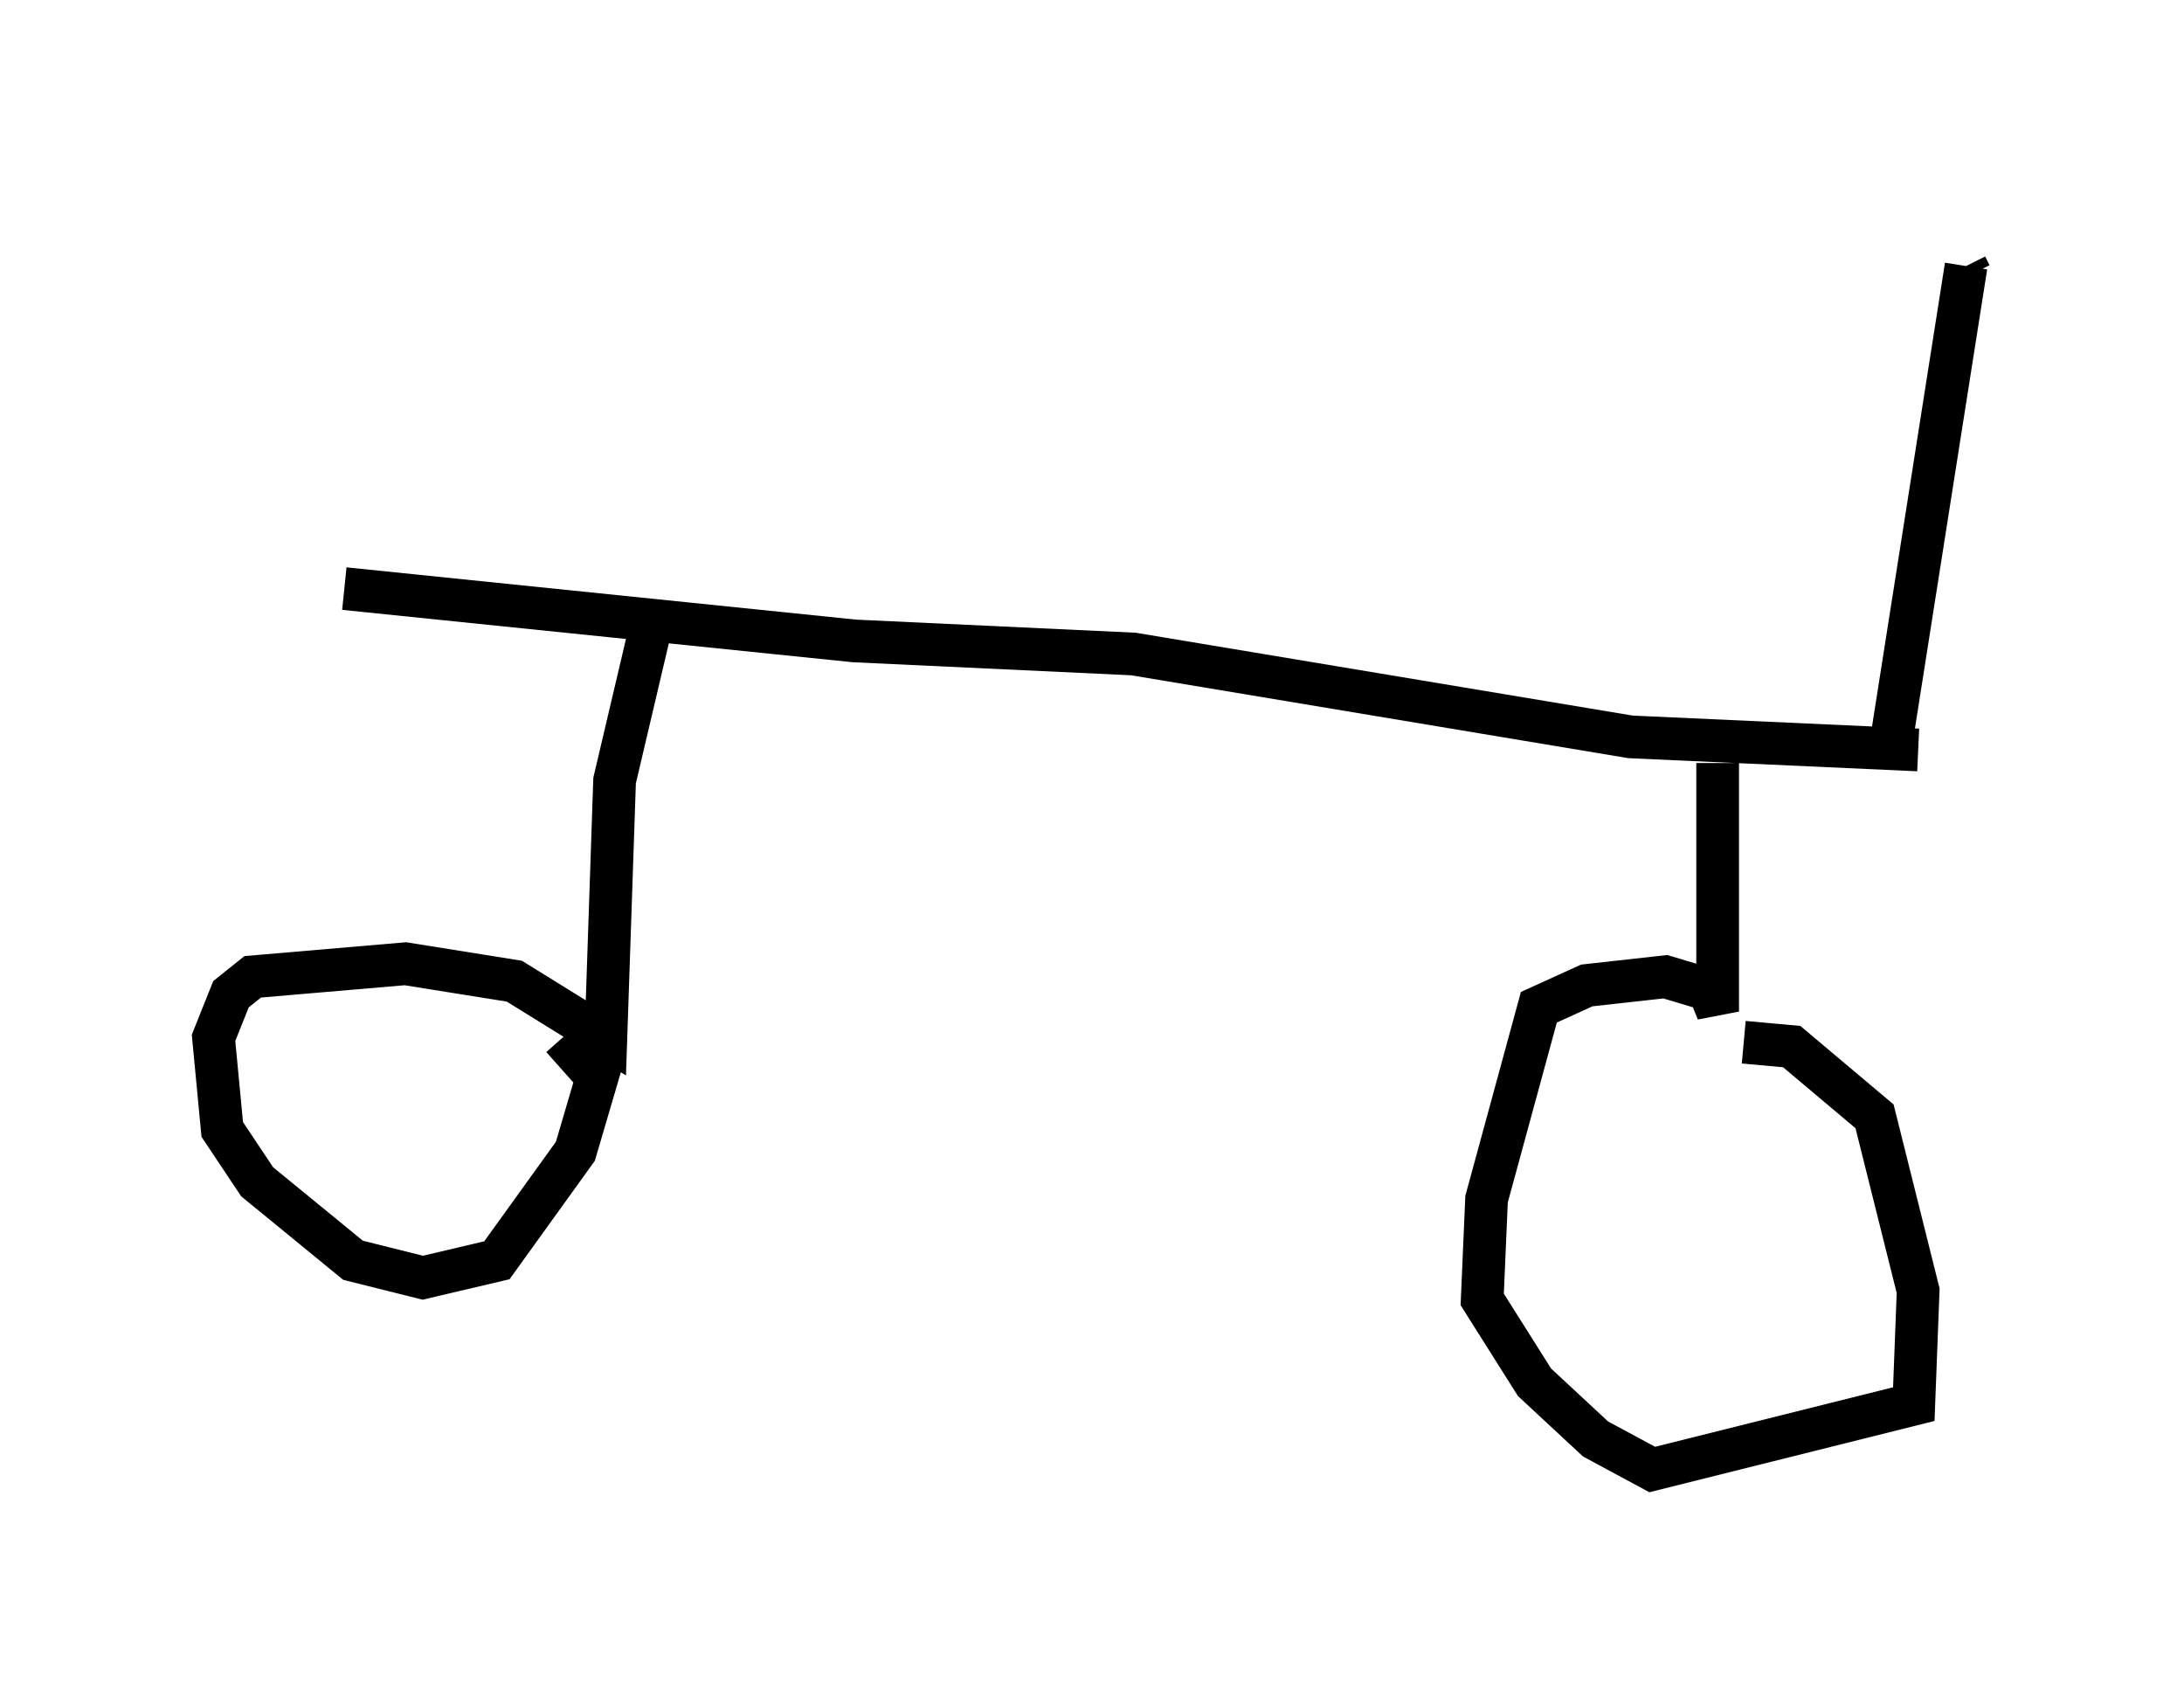 <?xml version="1.0" encoding="utf-8" ?>
<svg baseProfile="full" height="39.4" version="1.1" width="51.14" xmlns="http://www.w3.org/2000/svg" xmlns:ev="http://www.w3.org/2001/xml-events" xmlns:xlink="http://www.w3.org/1999/xlink"><defs /><rect fill="white" height="39.4" width="51.14" x="0" y="0" /><path d="M6.838, 18.271 m22.561, -13.271 l0.0, 0.0 m-21.336, 8.779 l11.944, 1.225 6.533, 0.306 l11.638, 1.94 6.738, 0.306 m-4.696, 0.306 l0.0, 5.819 -0.204, -0.51 l-1.021, -0.306 -1.838, 0.204 l-1.123, 0.51 -1.225, 4.492 l-0.102, 2.348 1.225, 1.94 l1.429, 1.327 1.327, 0.715 l6.125, -1.531 0.102, -2.654 l-1.021, -4.083 -1.94, -1.633 l-1.123, -0.102 m-25.623, -9.596 l-0.817, 3.471 -0.204, 6.023 l-2.144, -1.327 -2.552, -0.408 l-3.573, 0.306 -0.51, 0.408 l-0.408, 1.021 0.204, 2.144 l0.817, 1.225 2.246, 1.838 l1.633, 0.408 1.735, -0.408 l1.838, -2.552 0.51, -1.735 l-0.817, -0.919 m31.136, -7.044 l1.735, -11.025 m0.0, 0.0 l0.102, 0.204 " fill="none" stroke="black" stroke-width="1" /></svg>